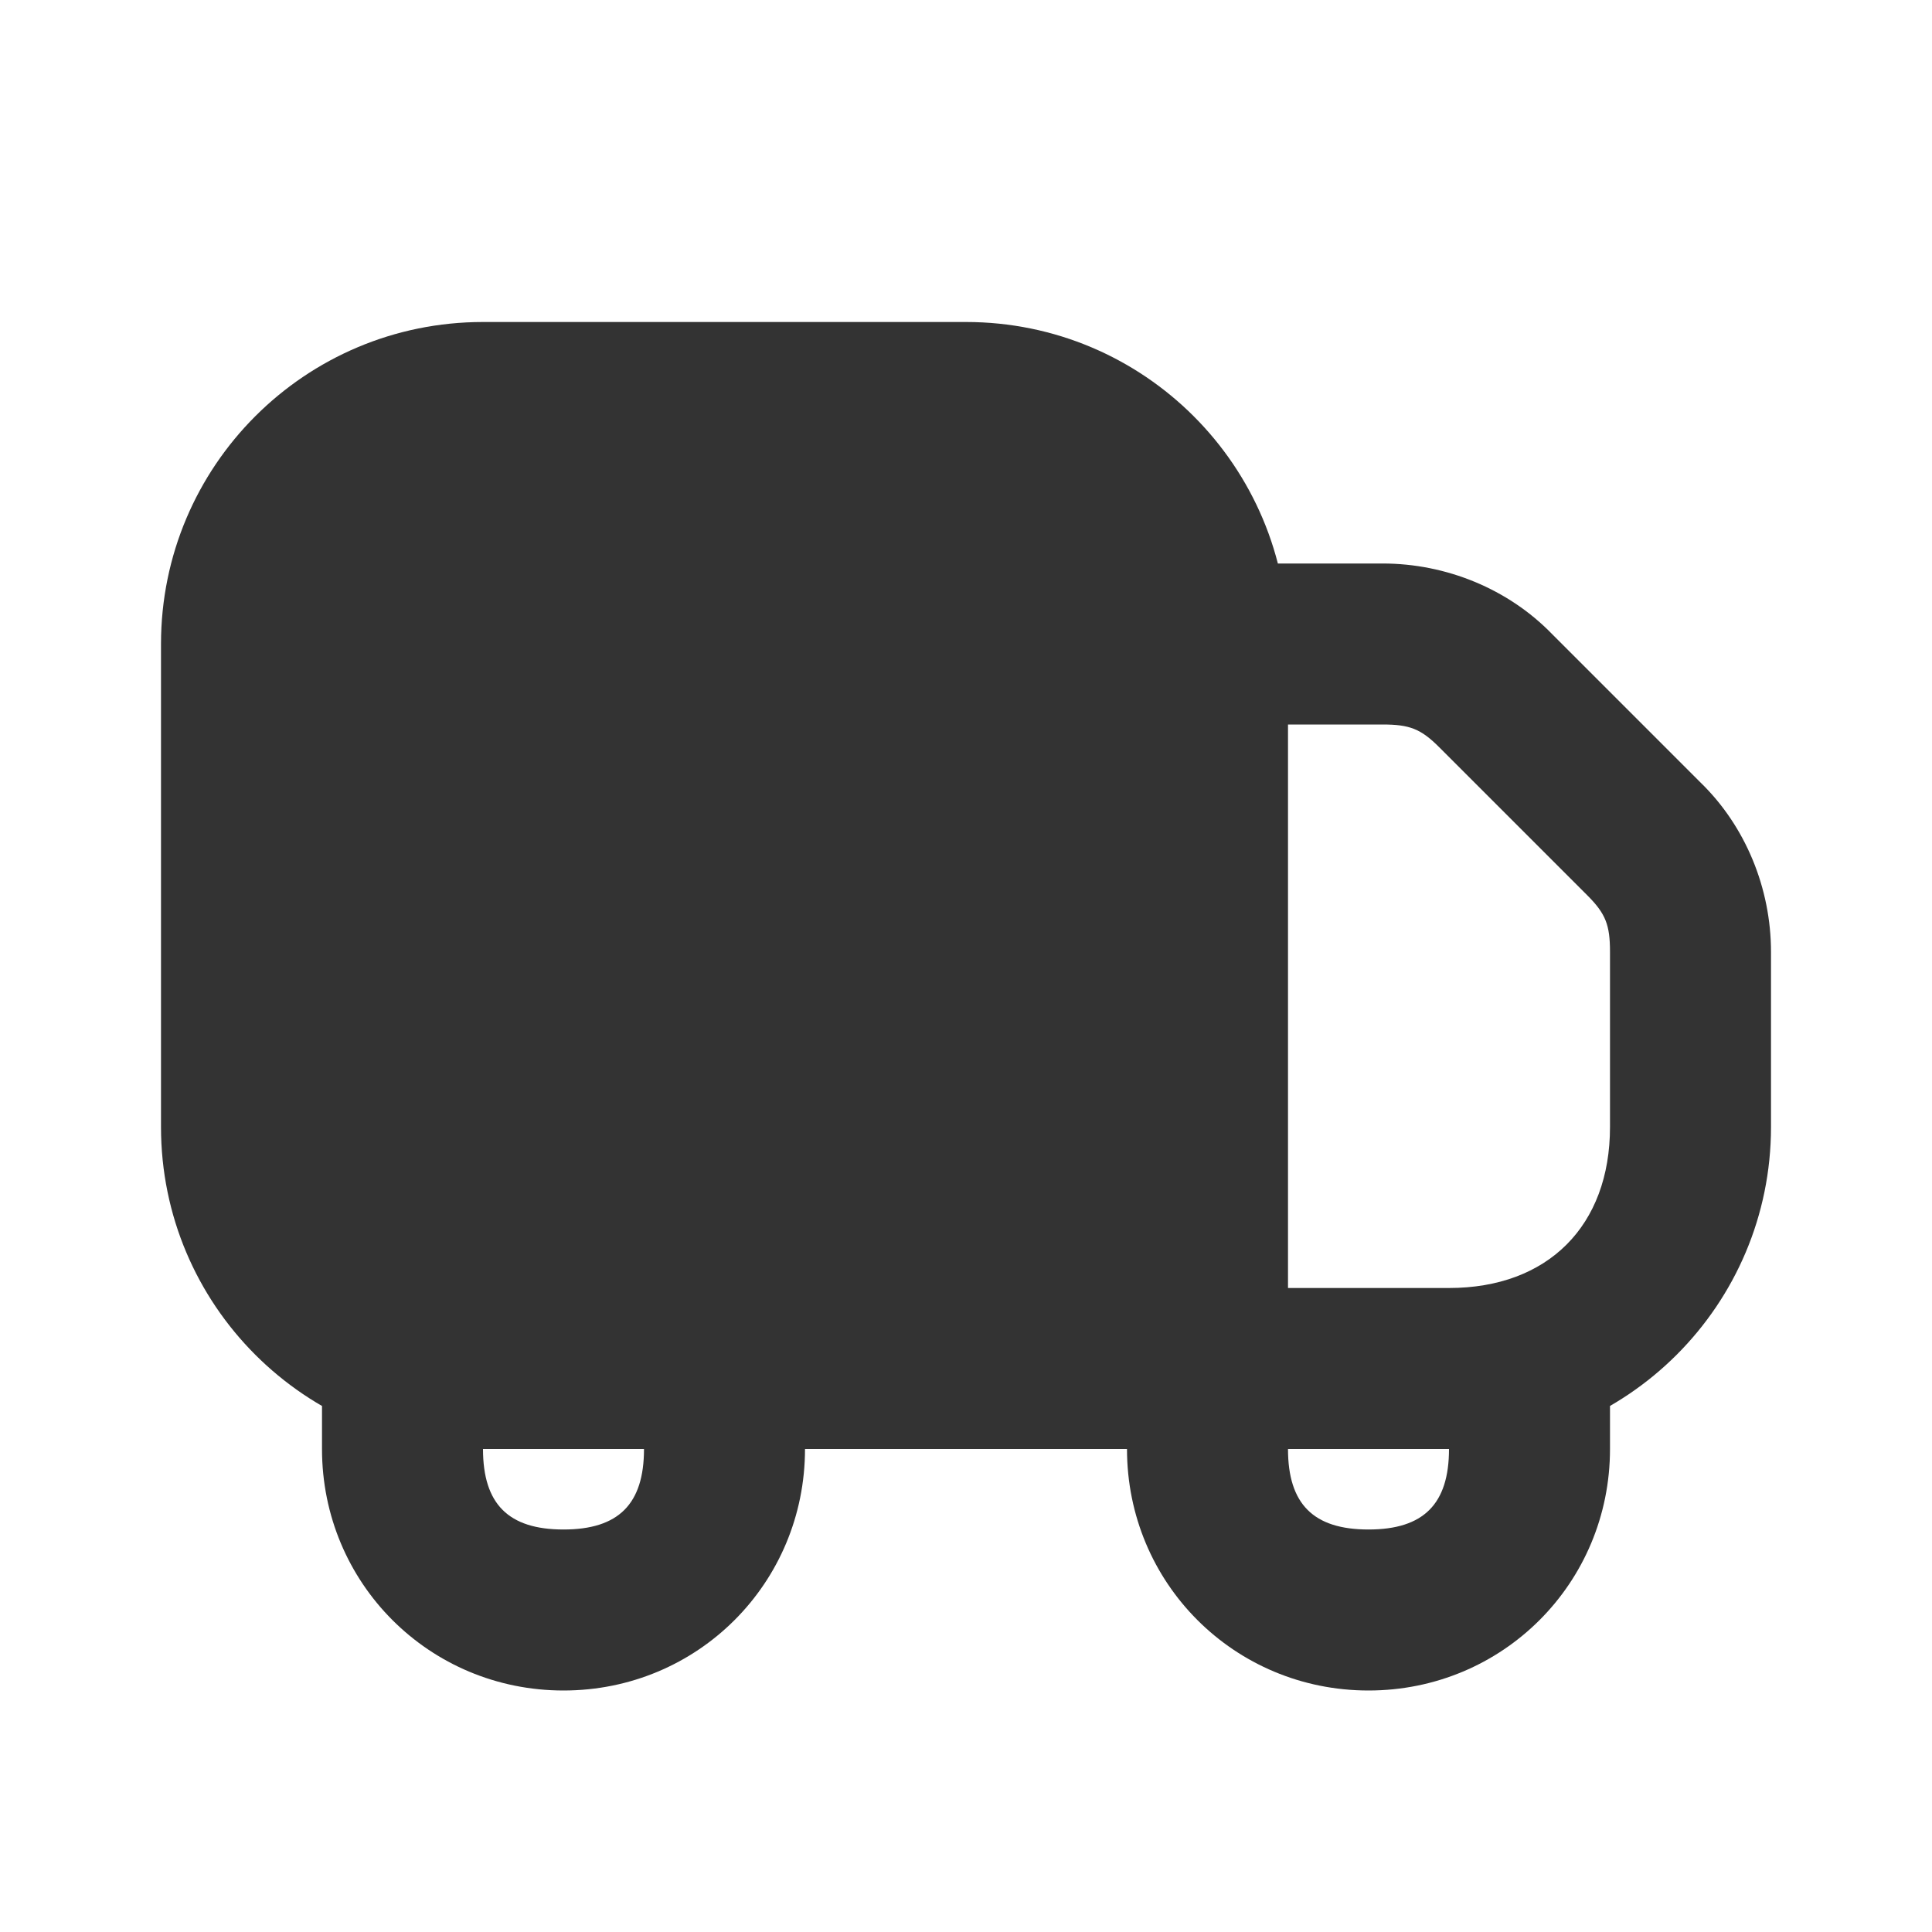 <svg width="24" height="24" viewBox="0 0 24 24" fill="none" xmlns="http://www.w3.org/2000/svg">
<path d="M6 18H16V8C16 5.789 14.21 4 12 4H6C3.789 4 2 5.789 2 8V14C2 16.21 3.789 18 6 18ZM17.175 9C17.509 9 17.649 9.053 17.877 9.281L19.719 11.123C19.947 11.351 20 11.491 20 11.825V14C20 15.228 19.228 16 18 16H16V9H17.175ZM17.175 7H14V18H18C20.21 18 22 16.21 22 14V11.825C22 11.035 21.684 10.263 21.123 9.719L19.281 7.877C18.737 7.316 17.965 7 17.175 7ZM4 17V18C4 19.667 5.333 21 7 21C8.667 21 10 19.667 10 18V17C10 16.456 9.544 16 9 16C8.456 16 8 16.456 8 17V18C8 18.684 7.684 19 7 19C6.316 19 6 18.684 6 18V17C6 16.456 5.544 16 5 16C4.456 16 4 16.456 4 17ZM14 17V18C14 19.667 15.333 21 17 21C18.667 21 20 19.667 20 18V17C20 16.456 19.544 16 19 16C18.456 16 18 16.456 18 17V18C18 18.684 17.684 19 17 19C16.316 19 16 18.684 16 18V17C16 16.456 15.544 16 15 16C14.456 16 14 16.456 14 17Z" fill="#333333"/>
</svg>

